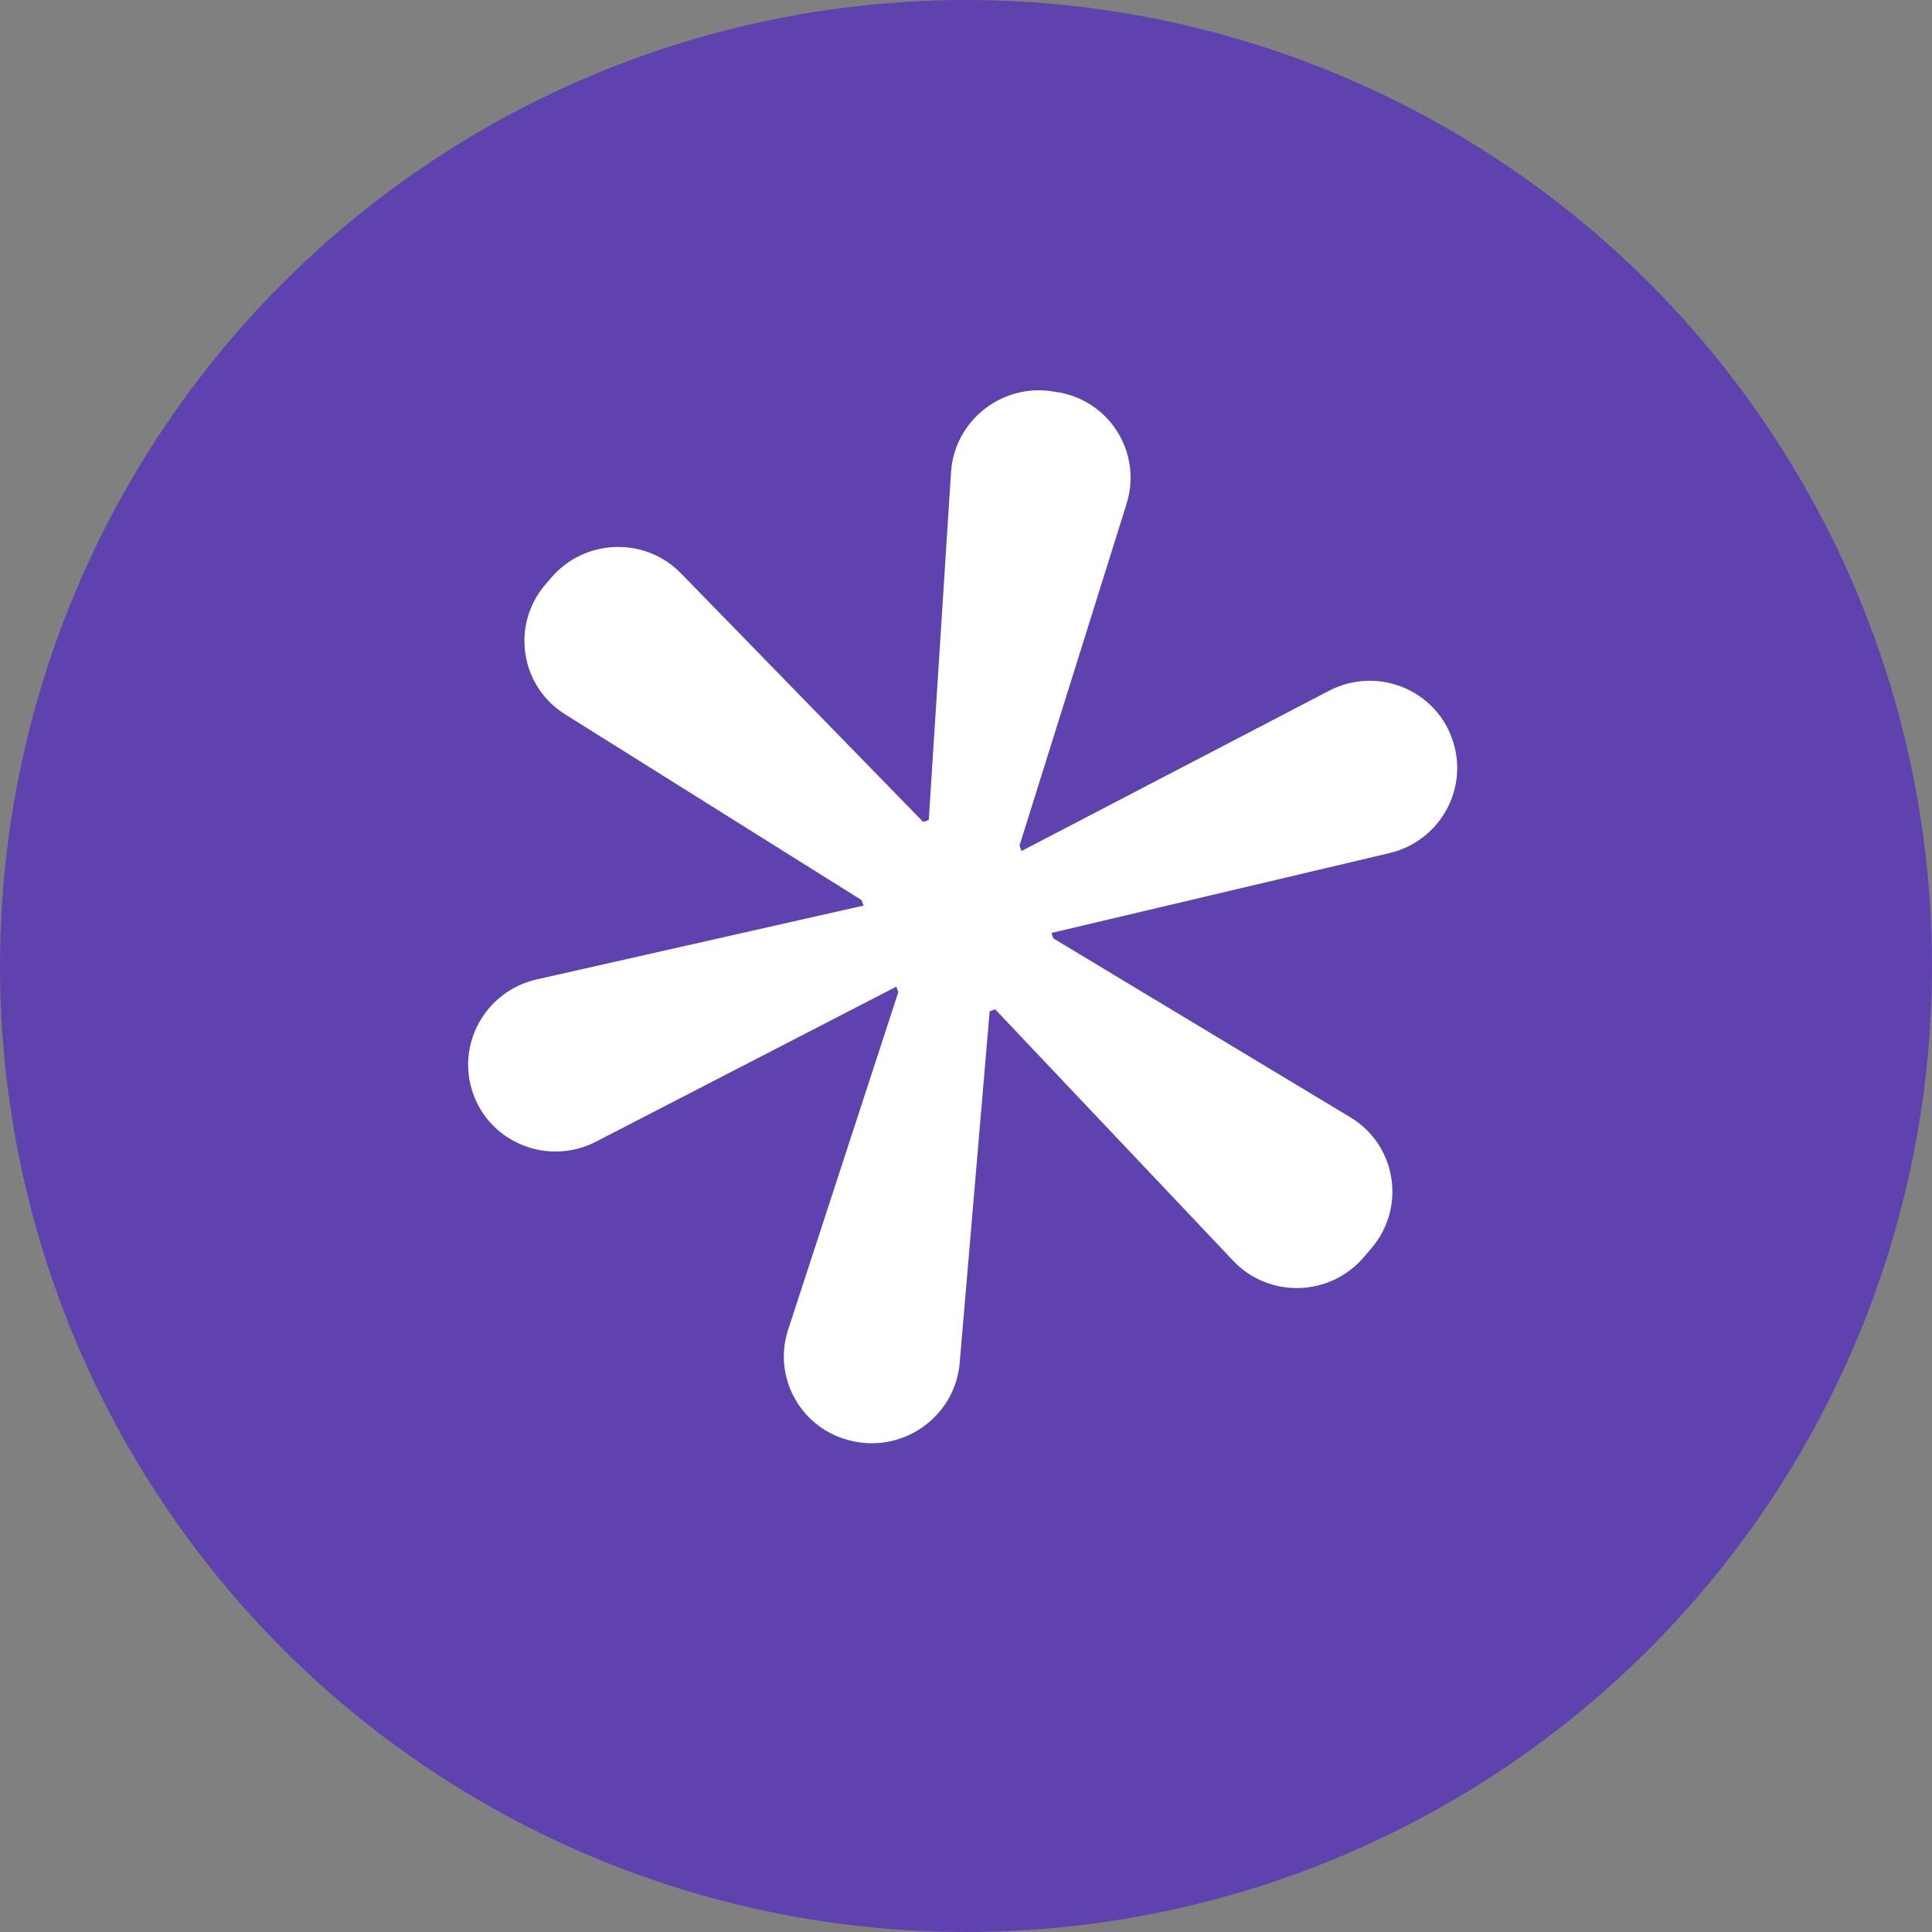 <svg width="37" height="37" viewBox="0 0 37 37" fill="none" xmlns="http://www.w3.org/2000/svg">
<rect x="0" y="0" width="37" height="37" fill="#808080" stroke="none"/>
<circle cx="18.5" cy="18.5" r="18.5" fill="#5E42AD"/>
<path d="M20.254 7.51C21.257 7.674 21.877 8.679 21.576 9.645L19.525 16.193L19.563 16.298L25.451 13.23C26.351 12.76 27.458 13.185 27.803 14.13L27.807 14.141C28.149 15.079 27.588 16.108 26.609 16.338L20.136 17.867L20.174 17.972L25.863 21.399C26.742 21.93 26.933 23.117 26.268 23.901L26.121 24.073C25.472 24.837 24.301 24.87 23.616 24.144L19.058 19.329L18.953 19.367L18.379 26.103C18.293 27.107 17.337 27.812 16.346 27.603L16.331 27.6C15.362 27.394 14.786 26.399 15.095 25.462L17.204 19L17.166 18.895L11.414 21.864C10.515 22.328 9.411 21.905 9.066 20.959C8.721 20.014 9.292 18.98 10.279 18.757L16.538 17.343L16.5 17.238L10.822 13.68C9.963 13.142 9.783 11.971 10.441 11.198L10.55 11.072C11.192 10.313 12.35 10.271 13.041 10.98L17.681 15.742L17.787 15.704L18.213 9.045C18.276 8.058 19.186 7.335 20.17 7.497L20.257 7.512L20.254 7.51Z" fill="white"/>
</svg>
